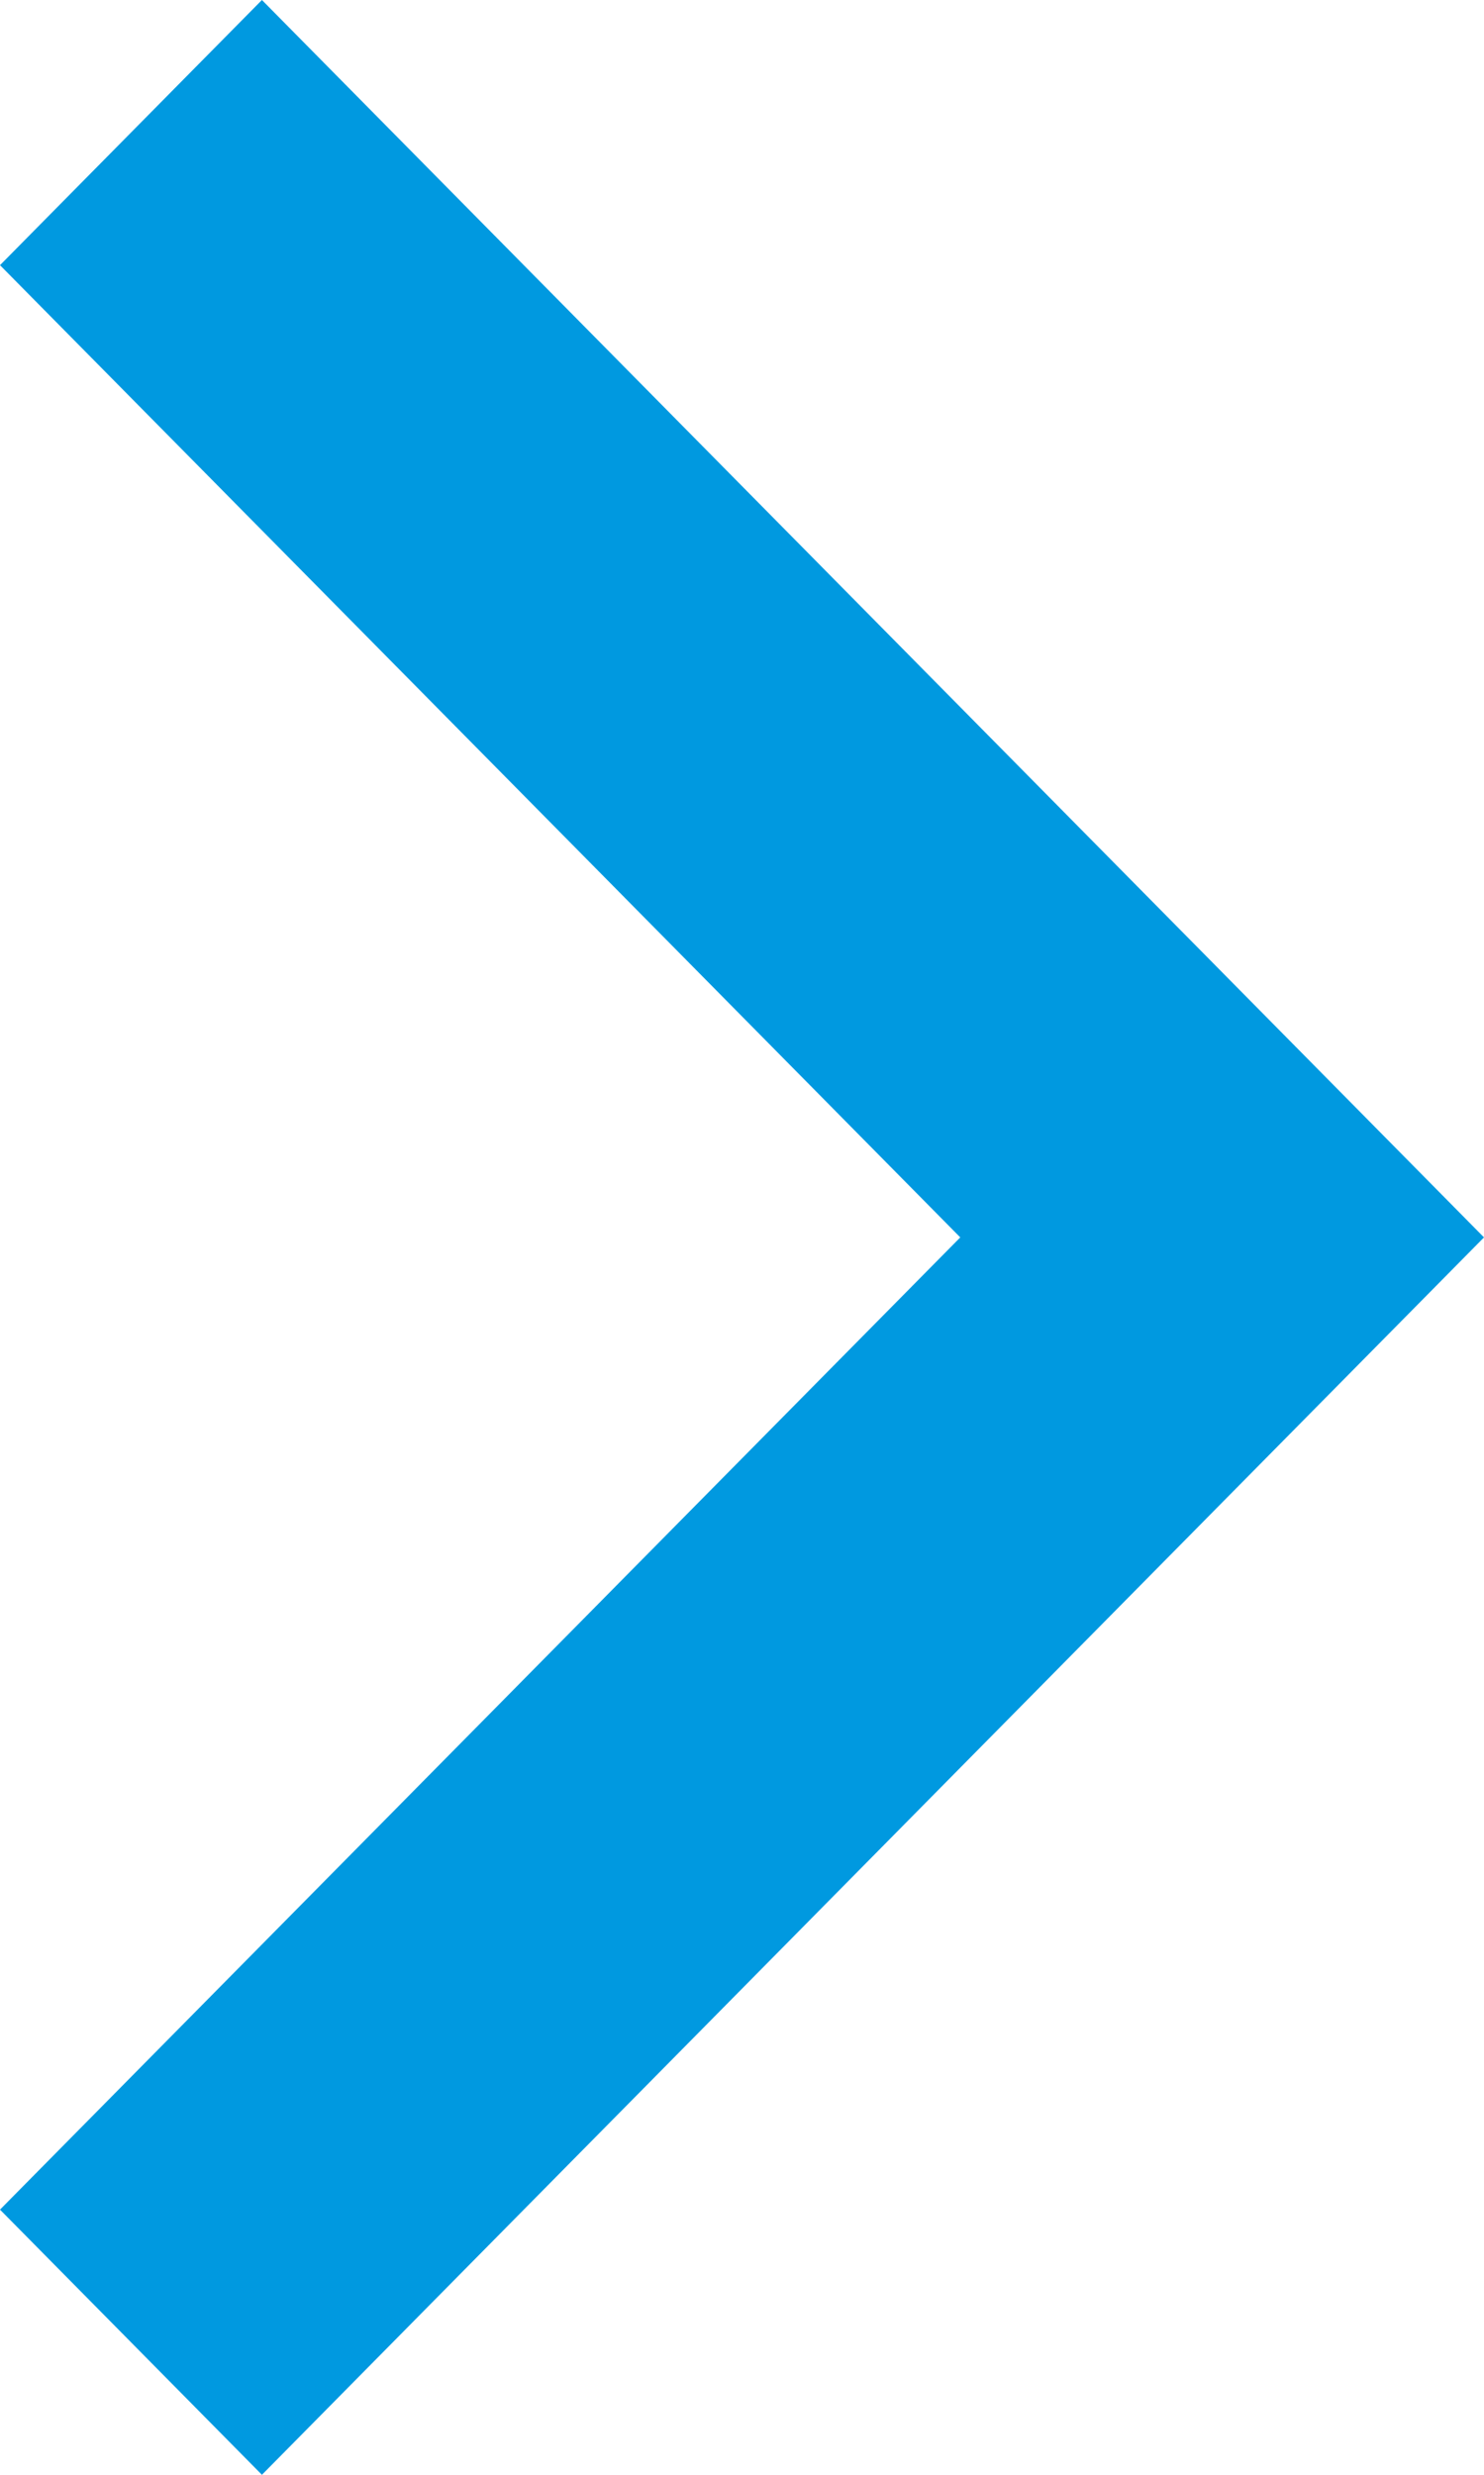 <svg width="12" height="20" viewBox="0 0 12 20" fill="none" xmlns="http://www.w3.org/2000/svg">
<path d="M2.118 -1.8821e-06L12 10L2.118 20L2.55547e-08 17.857L7.765 10L2.12944e-07 2.143L2.118 -1.8821e-06Z" fill="#0099E0"/>
</svg>
